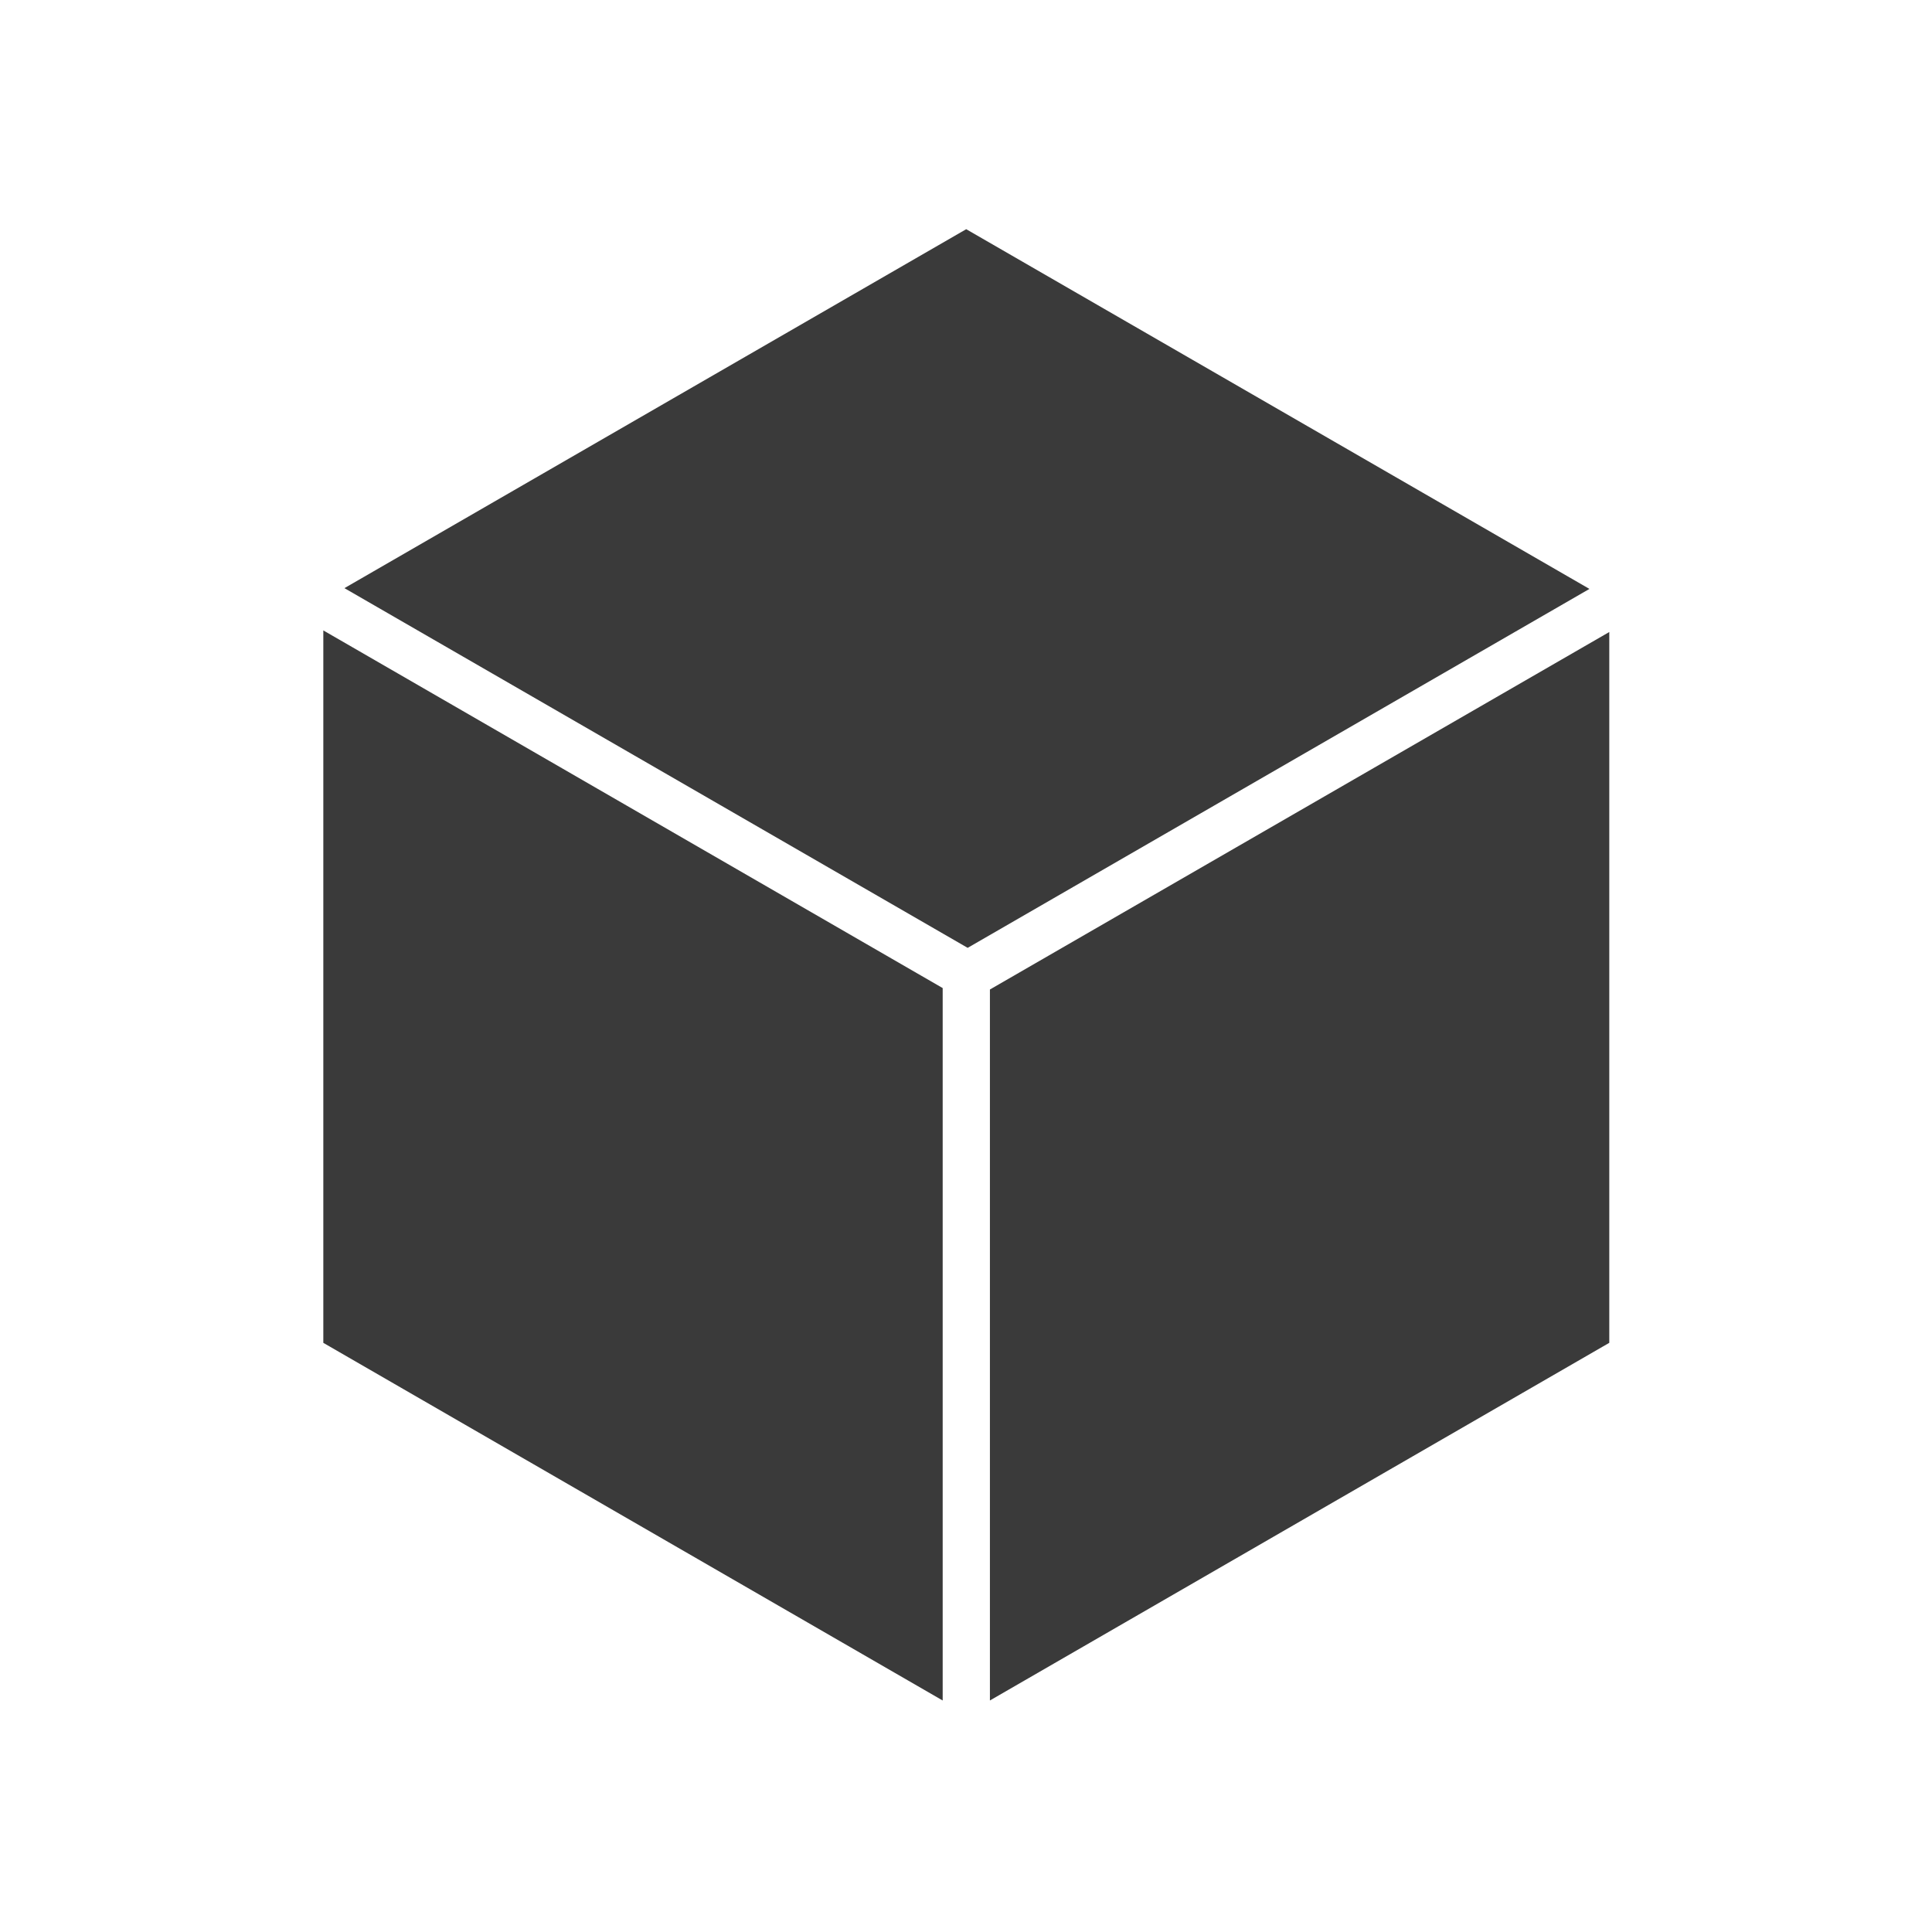 <svg height="512" viewBox="0 0 512 512" width="512" xmlns="http://www.w3.org/2000/svg">
 <path d="m256.056 60.739l-164.777 95.125 165.162 95.327 164.777-95.123zm-170.374 106.327v188.801l164.139 94.782v-188.801zm340.795.424l-164.139 94.739v188.416l164.139-94.782v-188.38z" fill="#3a3a3a"/>
</svg>
